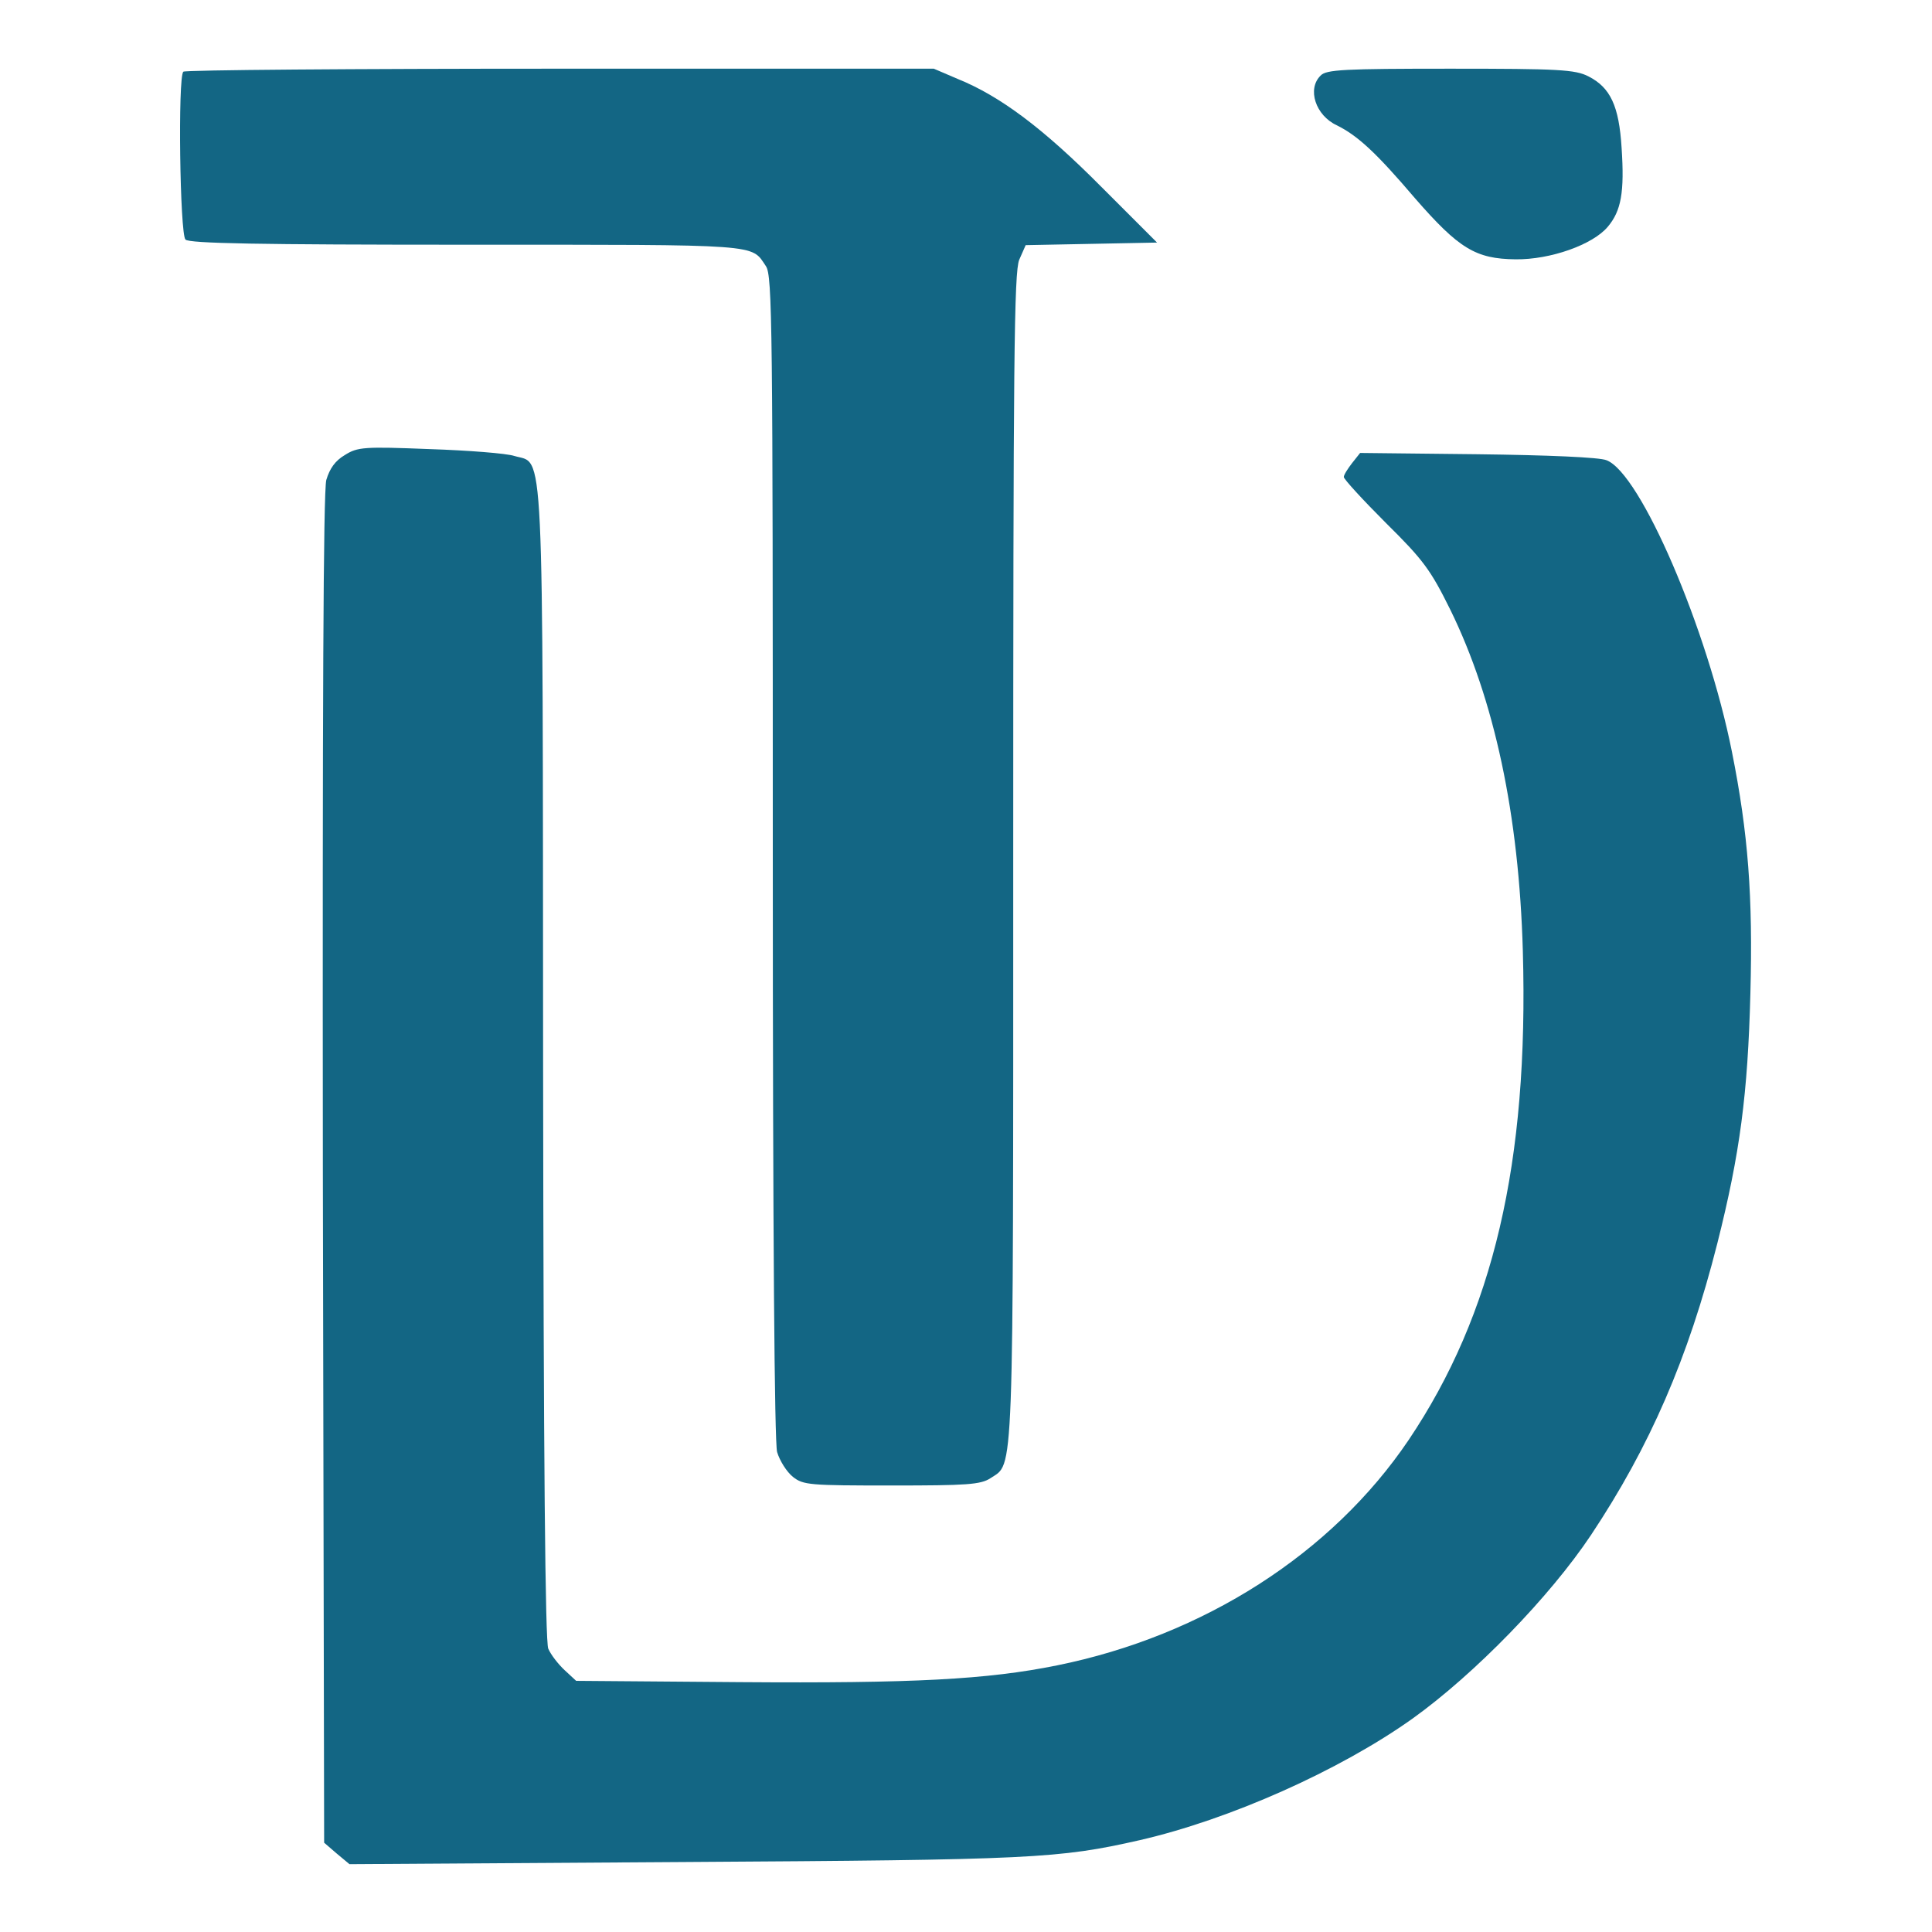  <svg  version="1.0" xmlns="http://www.w3.org/2000/svg"  width="450pt" height="450pt" viewBox="0 0 450 450"  preserveAspectRatio="xMidYMid meet">  <g transform="translate(0,450) scale(0.1,-0.1)" fill="#136684" stroke="none"> <path d="M427 4333 c-13 -12 -8 -378 5 -391 9 -9 169 -12 658 -12 689 0 659 2 694 -50 15 -22 16 -138 16 -1375 0 -894 4 -1363 10 -1387 6 -20 22 -46 37 -58 24 -19 39 -20 230 -20 175 0 207 2 230 17 55 37 53 -29 53 1443 0 1161 2 1366 14 1395 l15 34 153 3 153 3 -130 130 c-134 135 -235 211 -334 251 l-56 24 -871 0 c-479 0 -874 -3 -877 -7z"/> <path d="M3076 4324 c-32 -31 -12 -93 38 -116 48 -24 90 -62 182 -170 102 -117 141 -141 234 -142 81 -1 180 34 215 76 31 37 39 80 32 184 -6 97 -26 140 -77 166 -31 16 -69 18 -322 18 -247 0 -289 -2 -302 -16z"/> <path d="M803 3440 c-22 -13 -35 -31 -43 -58 -7 -28 -9 -527 -8 -1607 l3 -1567 29 -25 30 -25 780 5 c810 5 872 8 1061 51 209 48 465 162 635 283 145 104 320 284 416 428 137 206 226 411 294 679 53 210 71 349 77 582 6 226 -5 373 -43 563 -57 286 -213 649 -292 679 -16 7 -138 12 -300 14 l-274 3 -19 -24 c-10 -13 -19 -27 -19 -32 0 -5 44 -53 98 -107 87 -86 104 -109 150 -202 103 -210 160 -478 169 -795 14 -493 -69 -846 -266 -1139 -179 -265 -478 -456 -819 -525 -163 -33 -334 -42 -739 -39 l-381 3 -27 25 c-15 14 -32 36 -38 50 -7 17 -11 429 -12 1360 -1 1486 3 1397 -67 1418 -18 6 -107 13 -198 16 -152 6 -167 5 -197 -14z"/> </g> </svg> 
